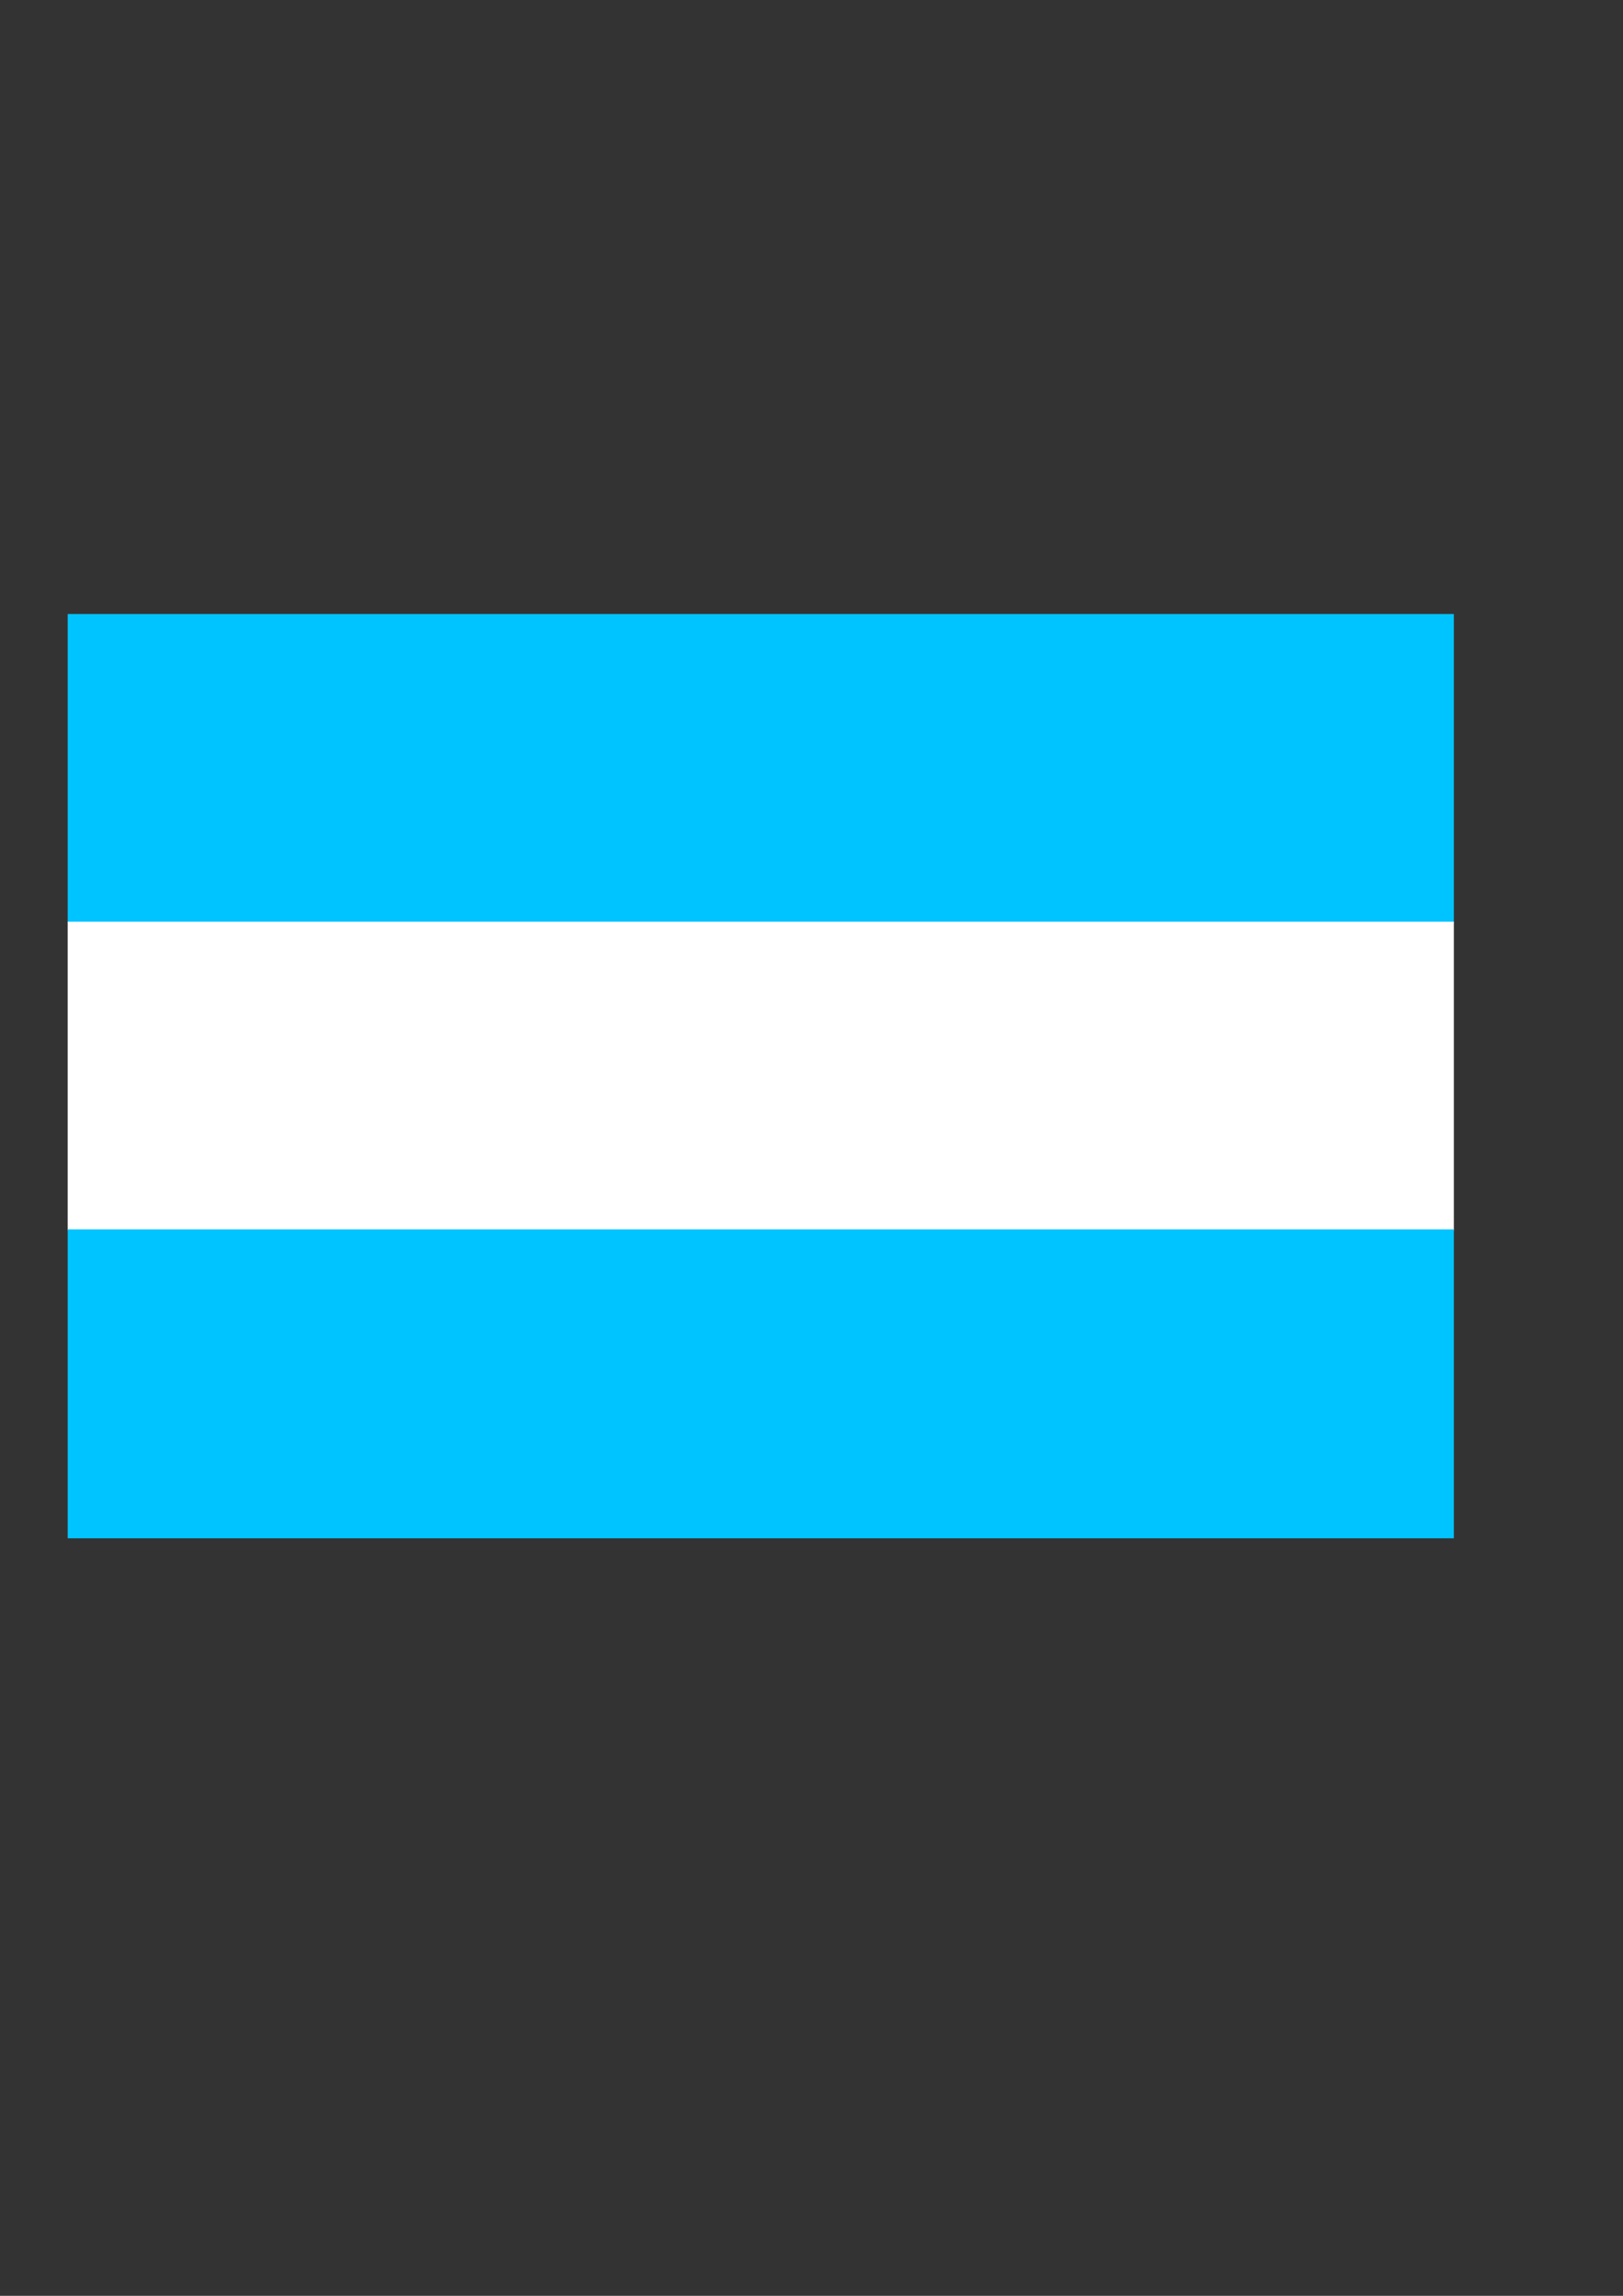 <?xml version="1.0" encoding="UTF-8" standalone="no"?>
<!DOCTYPE svg PUBLIC "-//W3C//DTD SVG 20010904//EN"
"http://www.w3.org/TR/2001/REC-SVG-20010904/DTD/svg10.dtd">
<!-- Created with Sodipodi ("http://www.sodipodi.com/") -->
<svg
   id="svg548"
   sodipodi:version="0.32"
   xmlns="http://www.w3.org/2000/svg"
   xmlns:sodipodi="http://sodipodi.sourceforge.net/DTD/sodipodi-0.dtd"
   xmlns:xlink="http://www.w3.org/1999/xlink"
   width="210mm"
   height="297mm"
   sodipodi:docbase="/mnt/oldslack/home/xtango/documentos/imagenes"
   sodipodi:docname="/mnt/oldslack/home/xtango/documentos/imagenes/bandera_argentina">
  <rect width="100%" height="100%" fill="#333333" stroke="none"/>
  <defs
     id="defs550" />
  <sodipodi:namedview
     id="base" />
  <g
     id="g561"
     transform="translate(-4.86,70.425)">
    <rect
       style="font-size:12;fill:#00c4ff;fill-rule:evenodd;stroke-width:1pt;fill-opacity:1;"
       id="rect552"
       width="677.877"
       height="151.05"
       x="37.969"
       y="229.797" />
    <rect
       style="font-size:12;fill:#ffffff;fill-rule:evenodd;stroke-width:1pt;fill-opacity:1;"
       id="rect554"
       width="677.877"
       height="151.05"
       x="37.969"
       y="380.232" />
    <rect
       style="font-size:12;fill:#00c4ff;fill-rule:evenodd;stroke-width:1pt;fill-opacity:1;"
       id="rect555"
       width="677.877"
       height="151.05"
       x="37.969"
       y="530.666" />
  </g>
</svg>
